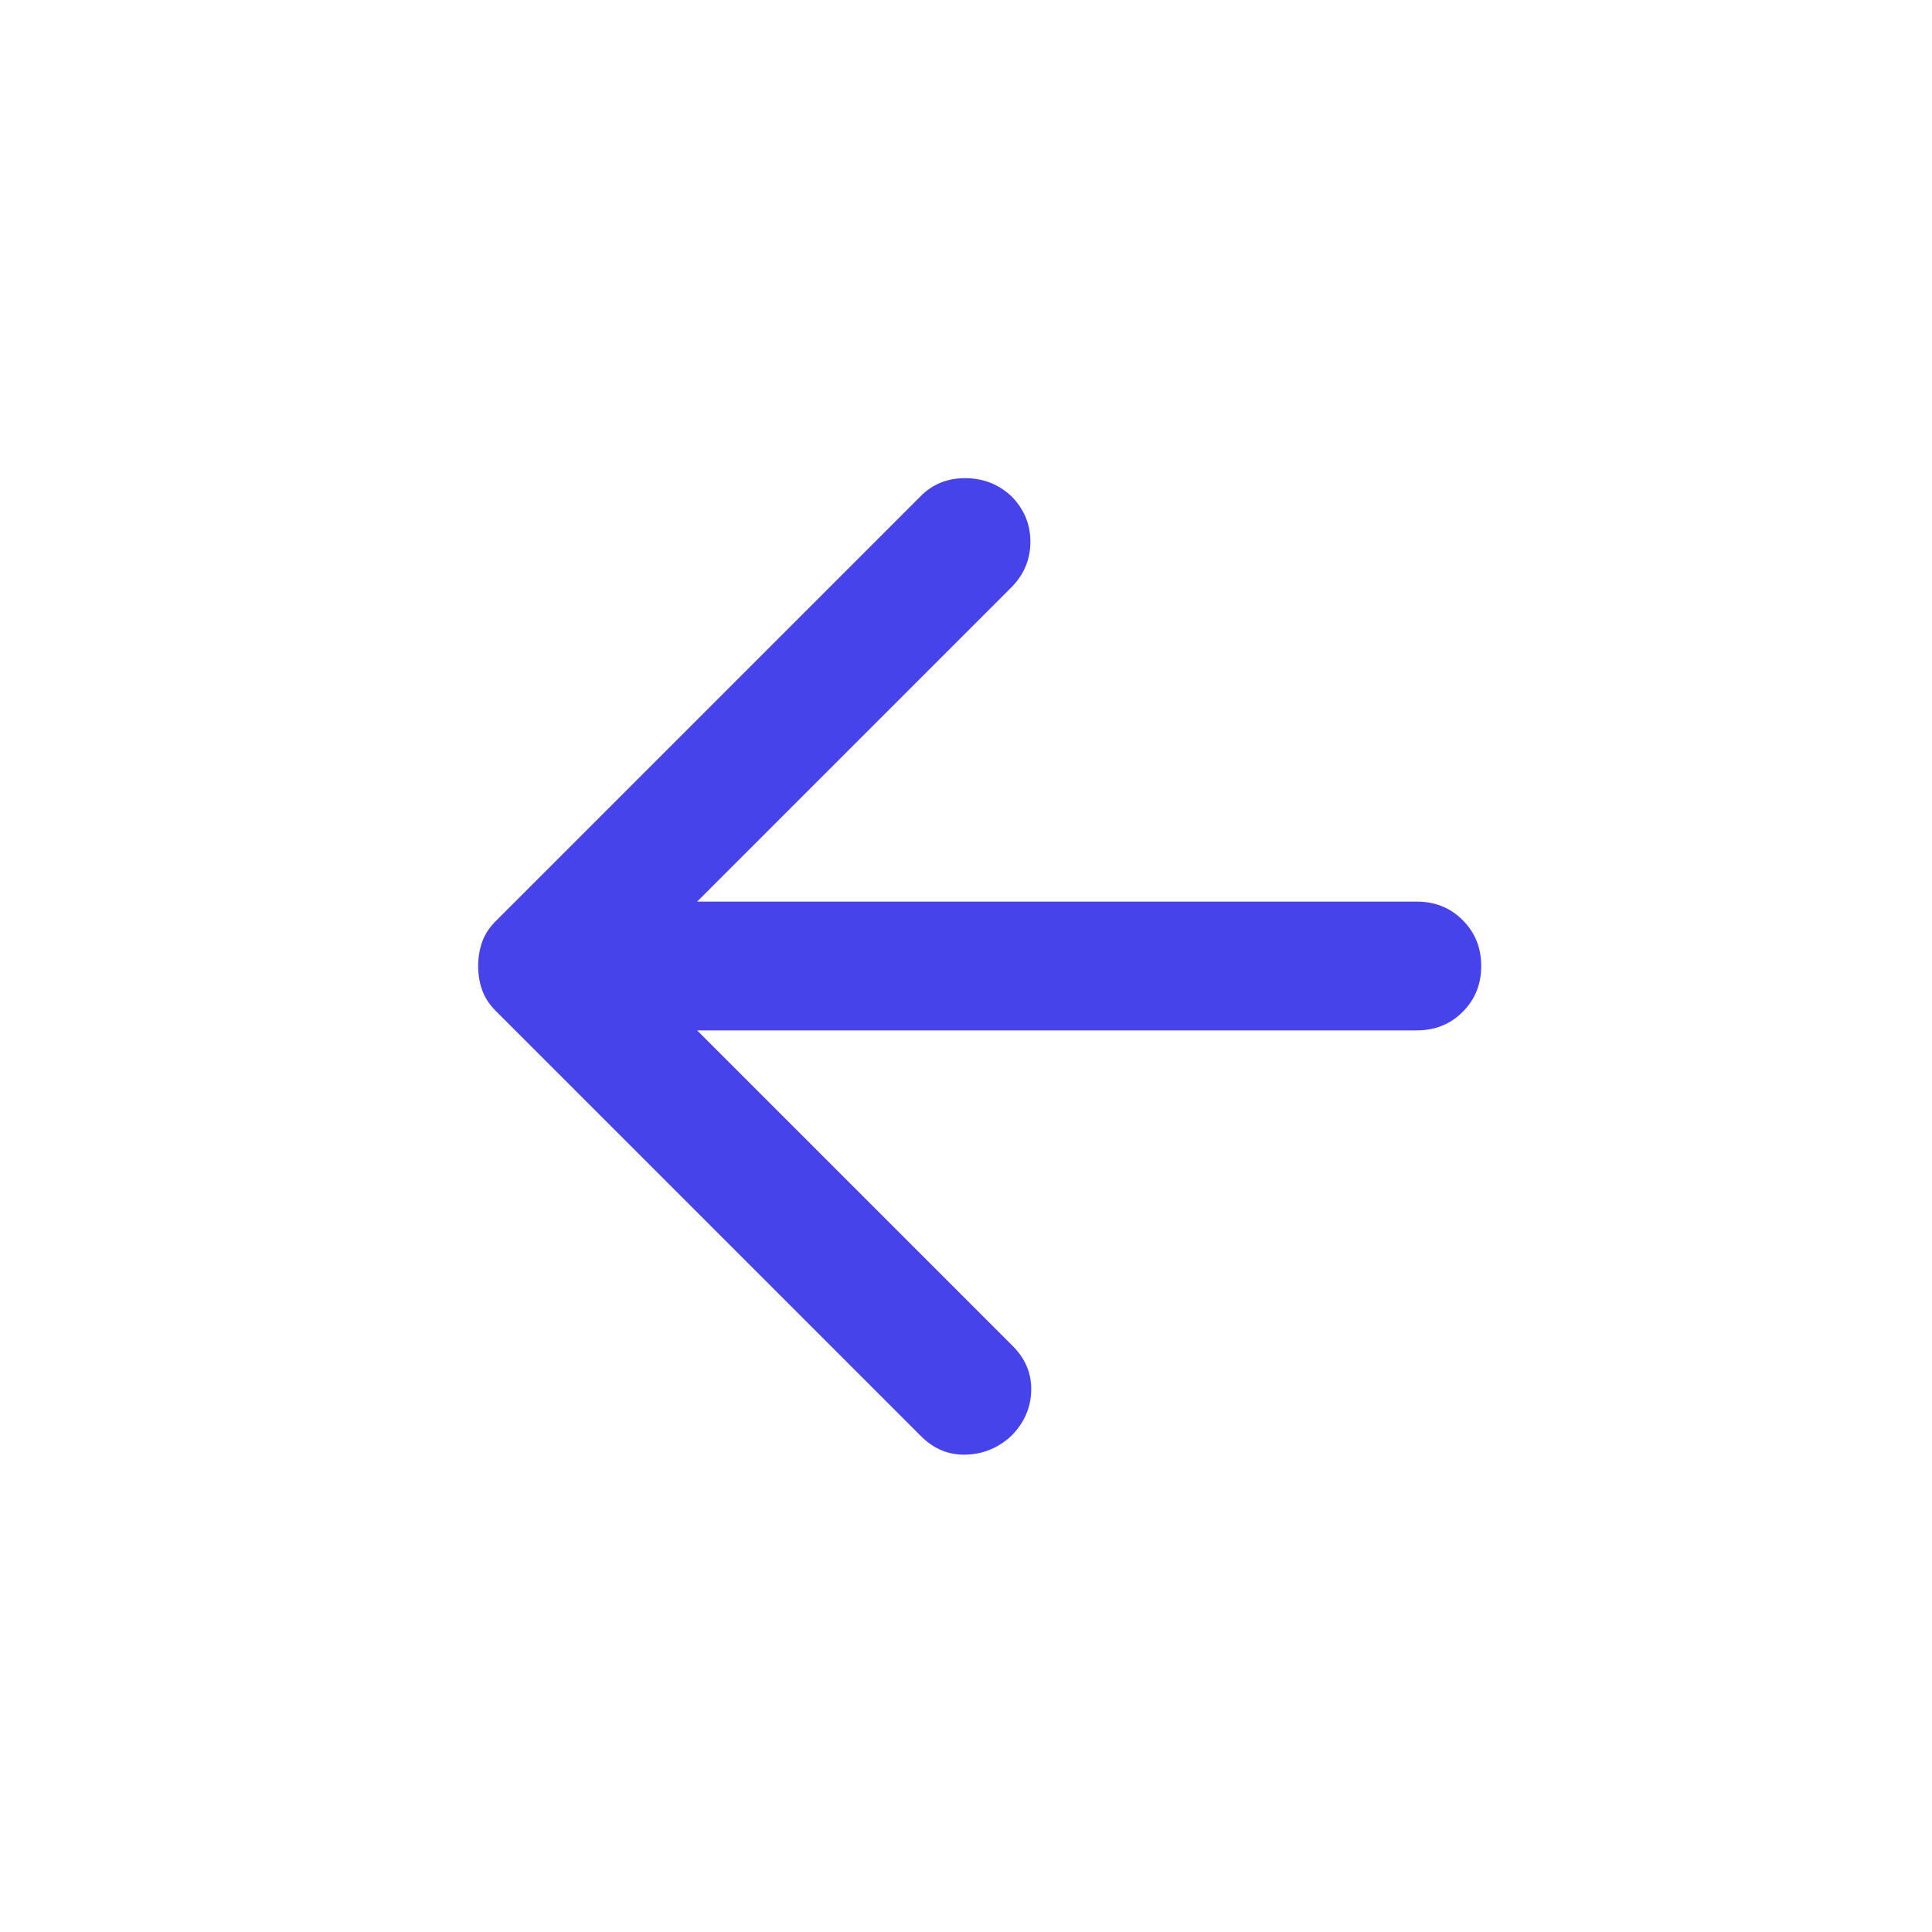 <svg width="40" height="40" viewBox="0 0 40 40" fill="none" xmlns="http://www.w3.org/2000/svg">
<mask id="mask0_105102_3609" style="mask-type:alpha" maskUnits="userSpaceOnUse" x="4" y="4" width="32" height="32">
<rect x="4" y="4" width="32" height="32" fill="#D9D9D9"/>
</mask>
<g mask="url(#mask0_105102_3609)">
<path d="M14.433 21.333L20.967 27.867C21.233 28.133 21.361 28.445 21.35 28.8C21.339 29.156 21.2 29.467 20.933 29.733C20.667 29.978 20.356 30.106 20 30.117C19.645 30.128 19.333 30 19.067 29.733L10.267 20.933C10.133 20.8 10.039 20.656 9.983 20.5C9.928 20.345 9.9 20.178 9.9 20C9.9 19.822 9.928 19.656 9.983 19.5C10.039 19.345 10.133 19.2 10.267 19.067L19.067 10.267C19.311 10.022 19.617 9.9 19.983 9.9C20.35 9.9 20.667 10.022 20.933 10.267C21.2 10.533 21.333 10.85 21.333 11.217C21.333 11.583 21.2 11.9 20.933 12.167L14.433 18.667H29.333C29.711 18.667 30.028 18.794 30.283 19.05C30.539 19.306 30.667 19.622 30.667 20C30.667 20.378 30.539 20.695 30.283 20.95C30.028 21.206 29.711 21.333 29.333 21.333H14.433Z" fill="#4643EB"/>
</g>
</svg>
